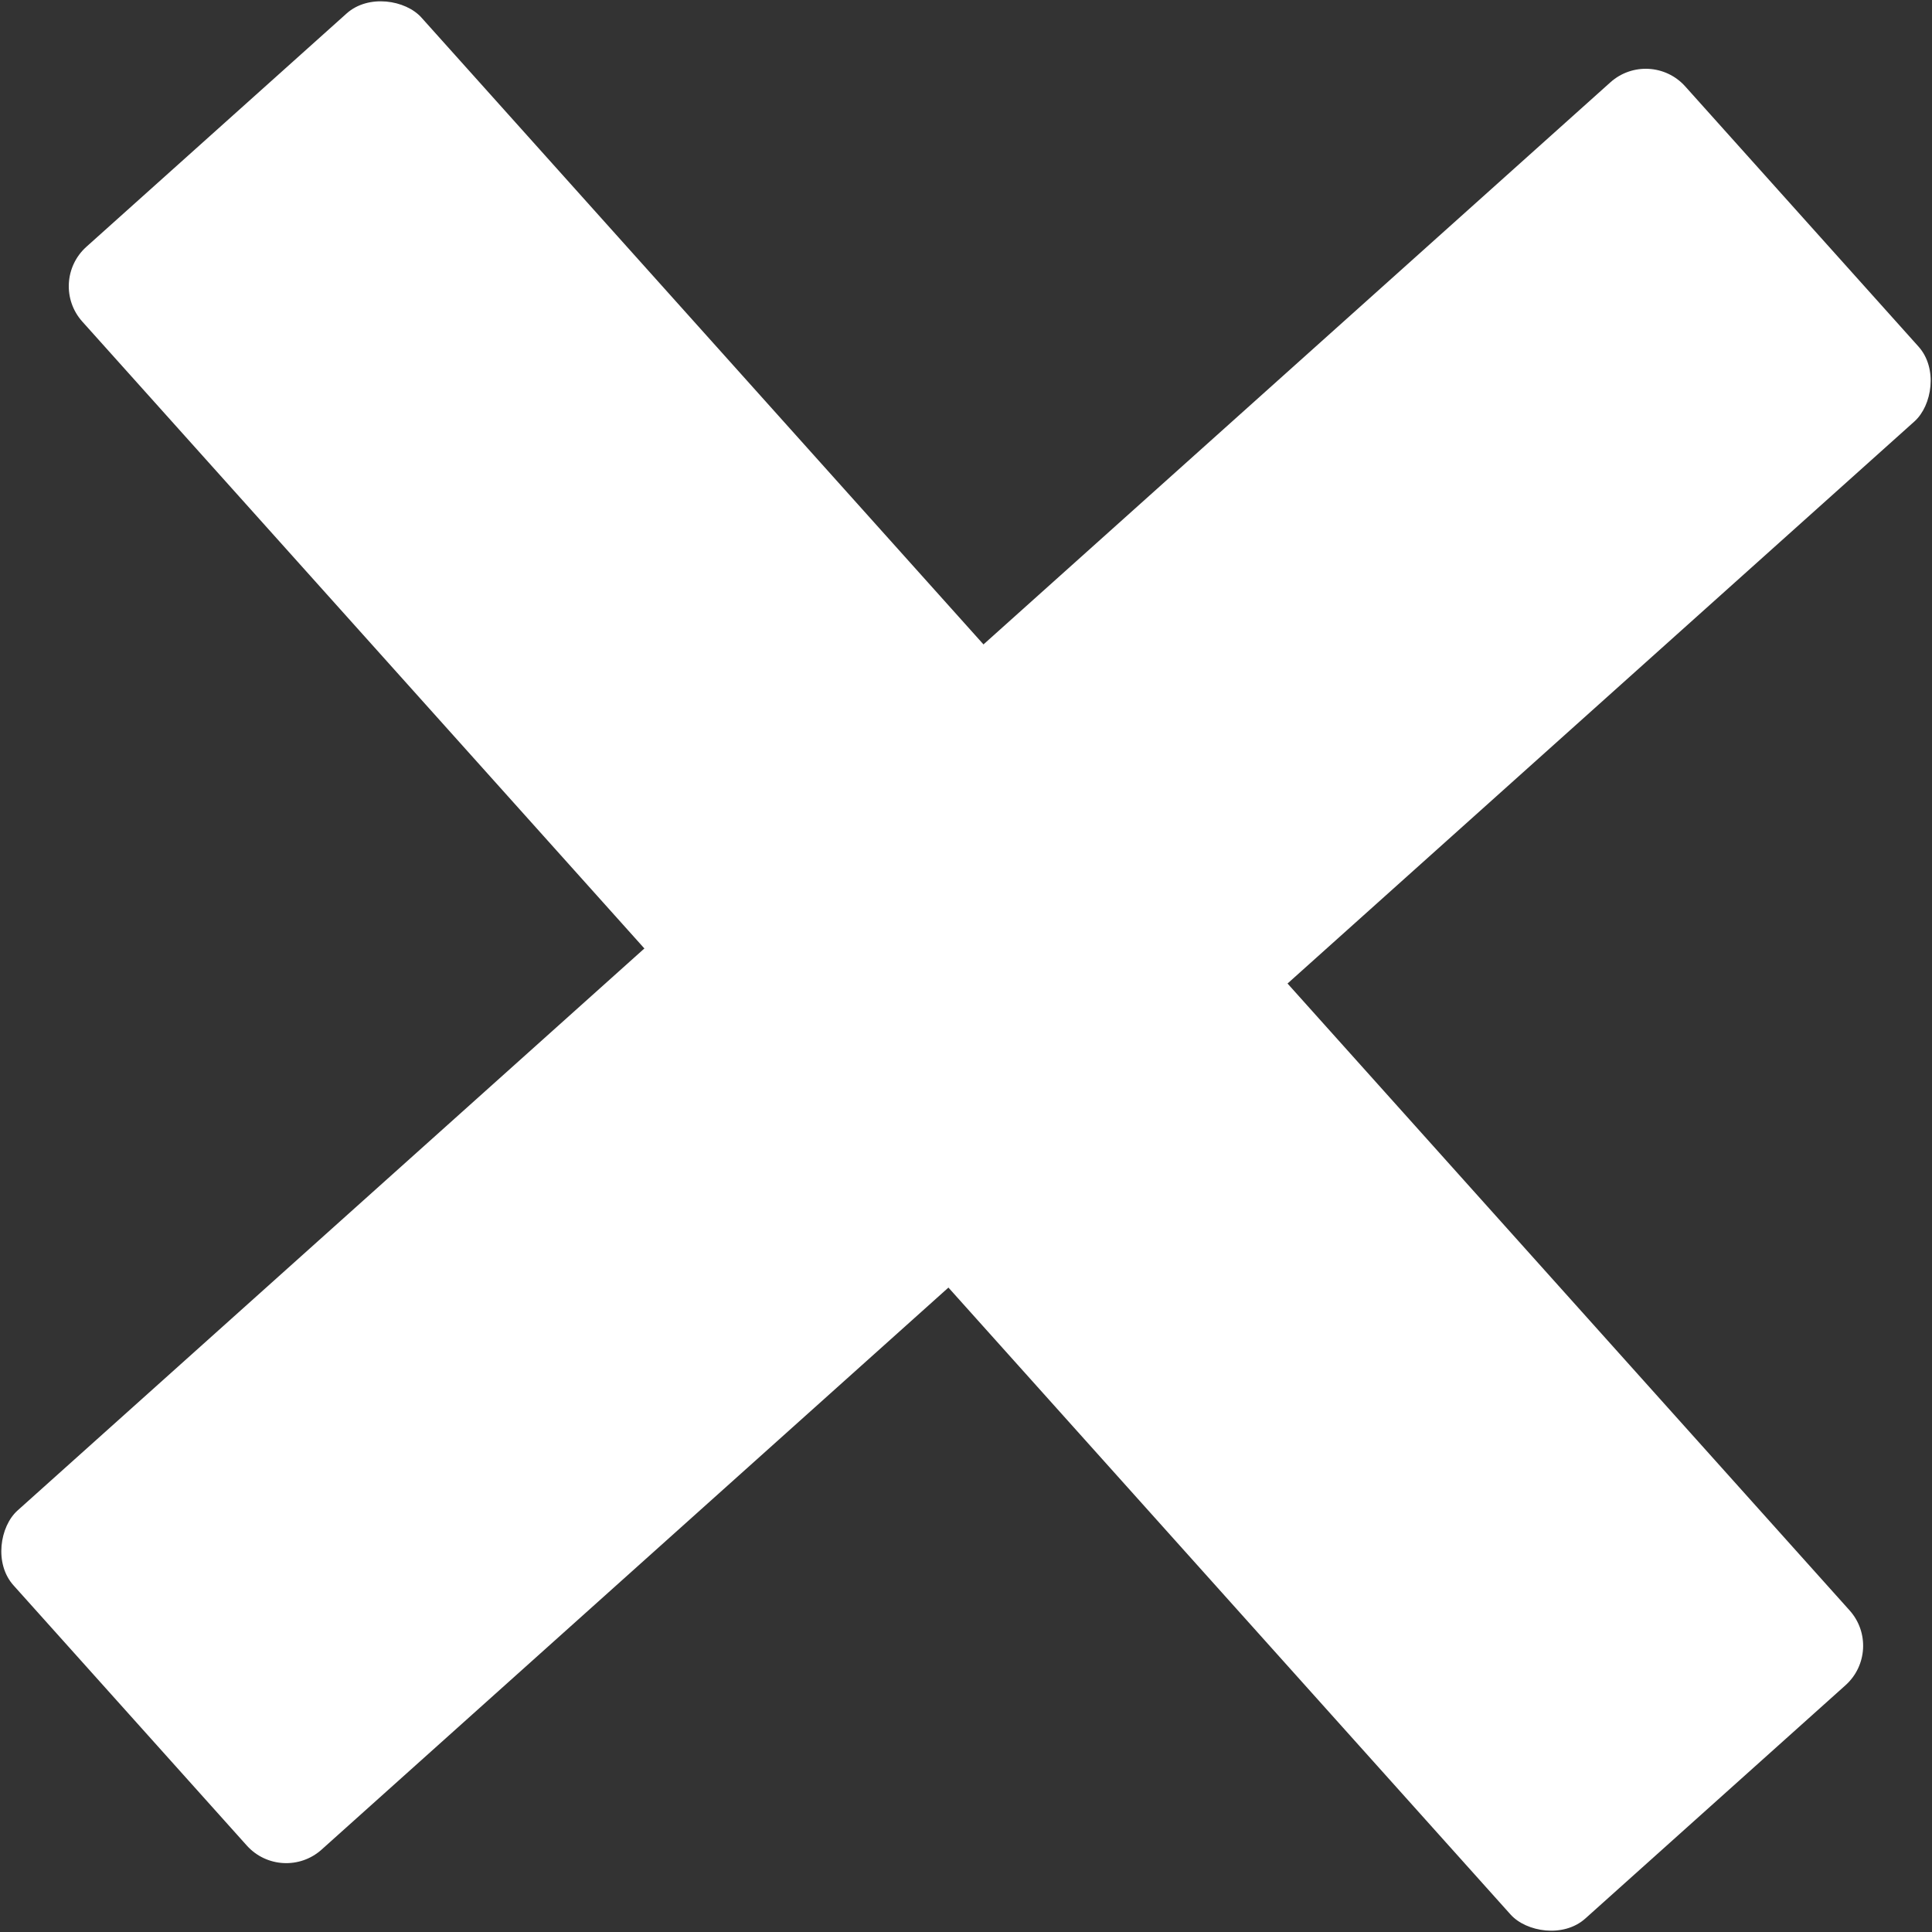 <svg xmlns="http://www.w3.org/2000/svg" viewBox="0 0 452.53 452.53"><rect x="0" y="0" width="452.53" height="452.53" fill="#333333" stroke="none"/><defs><style>.cls-1{fill:#fff;}</style></defs><title>ex</title><g id="Layer_2" data-name="Layer 2"><g id="Layer_3" data-name="Layer 3"><rect class="cls-1" x="172.92" y="-36.7" width="106.68" height="525.92" rx="12.41" ry="12.41" transform="translate(-93.25 208.85) rotate(-41.88)"/><rect class="cls-1" x="172.92" y="-36.7" width="106.68" height="525.92" rx="12.41" ry="12.41" transform="translate(243.68 -93.25) rotate(48.12)"/></g></g></svg>